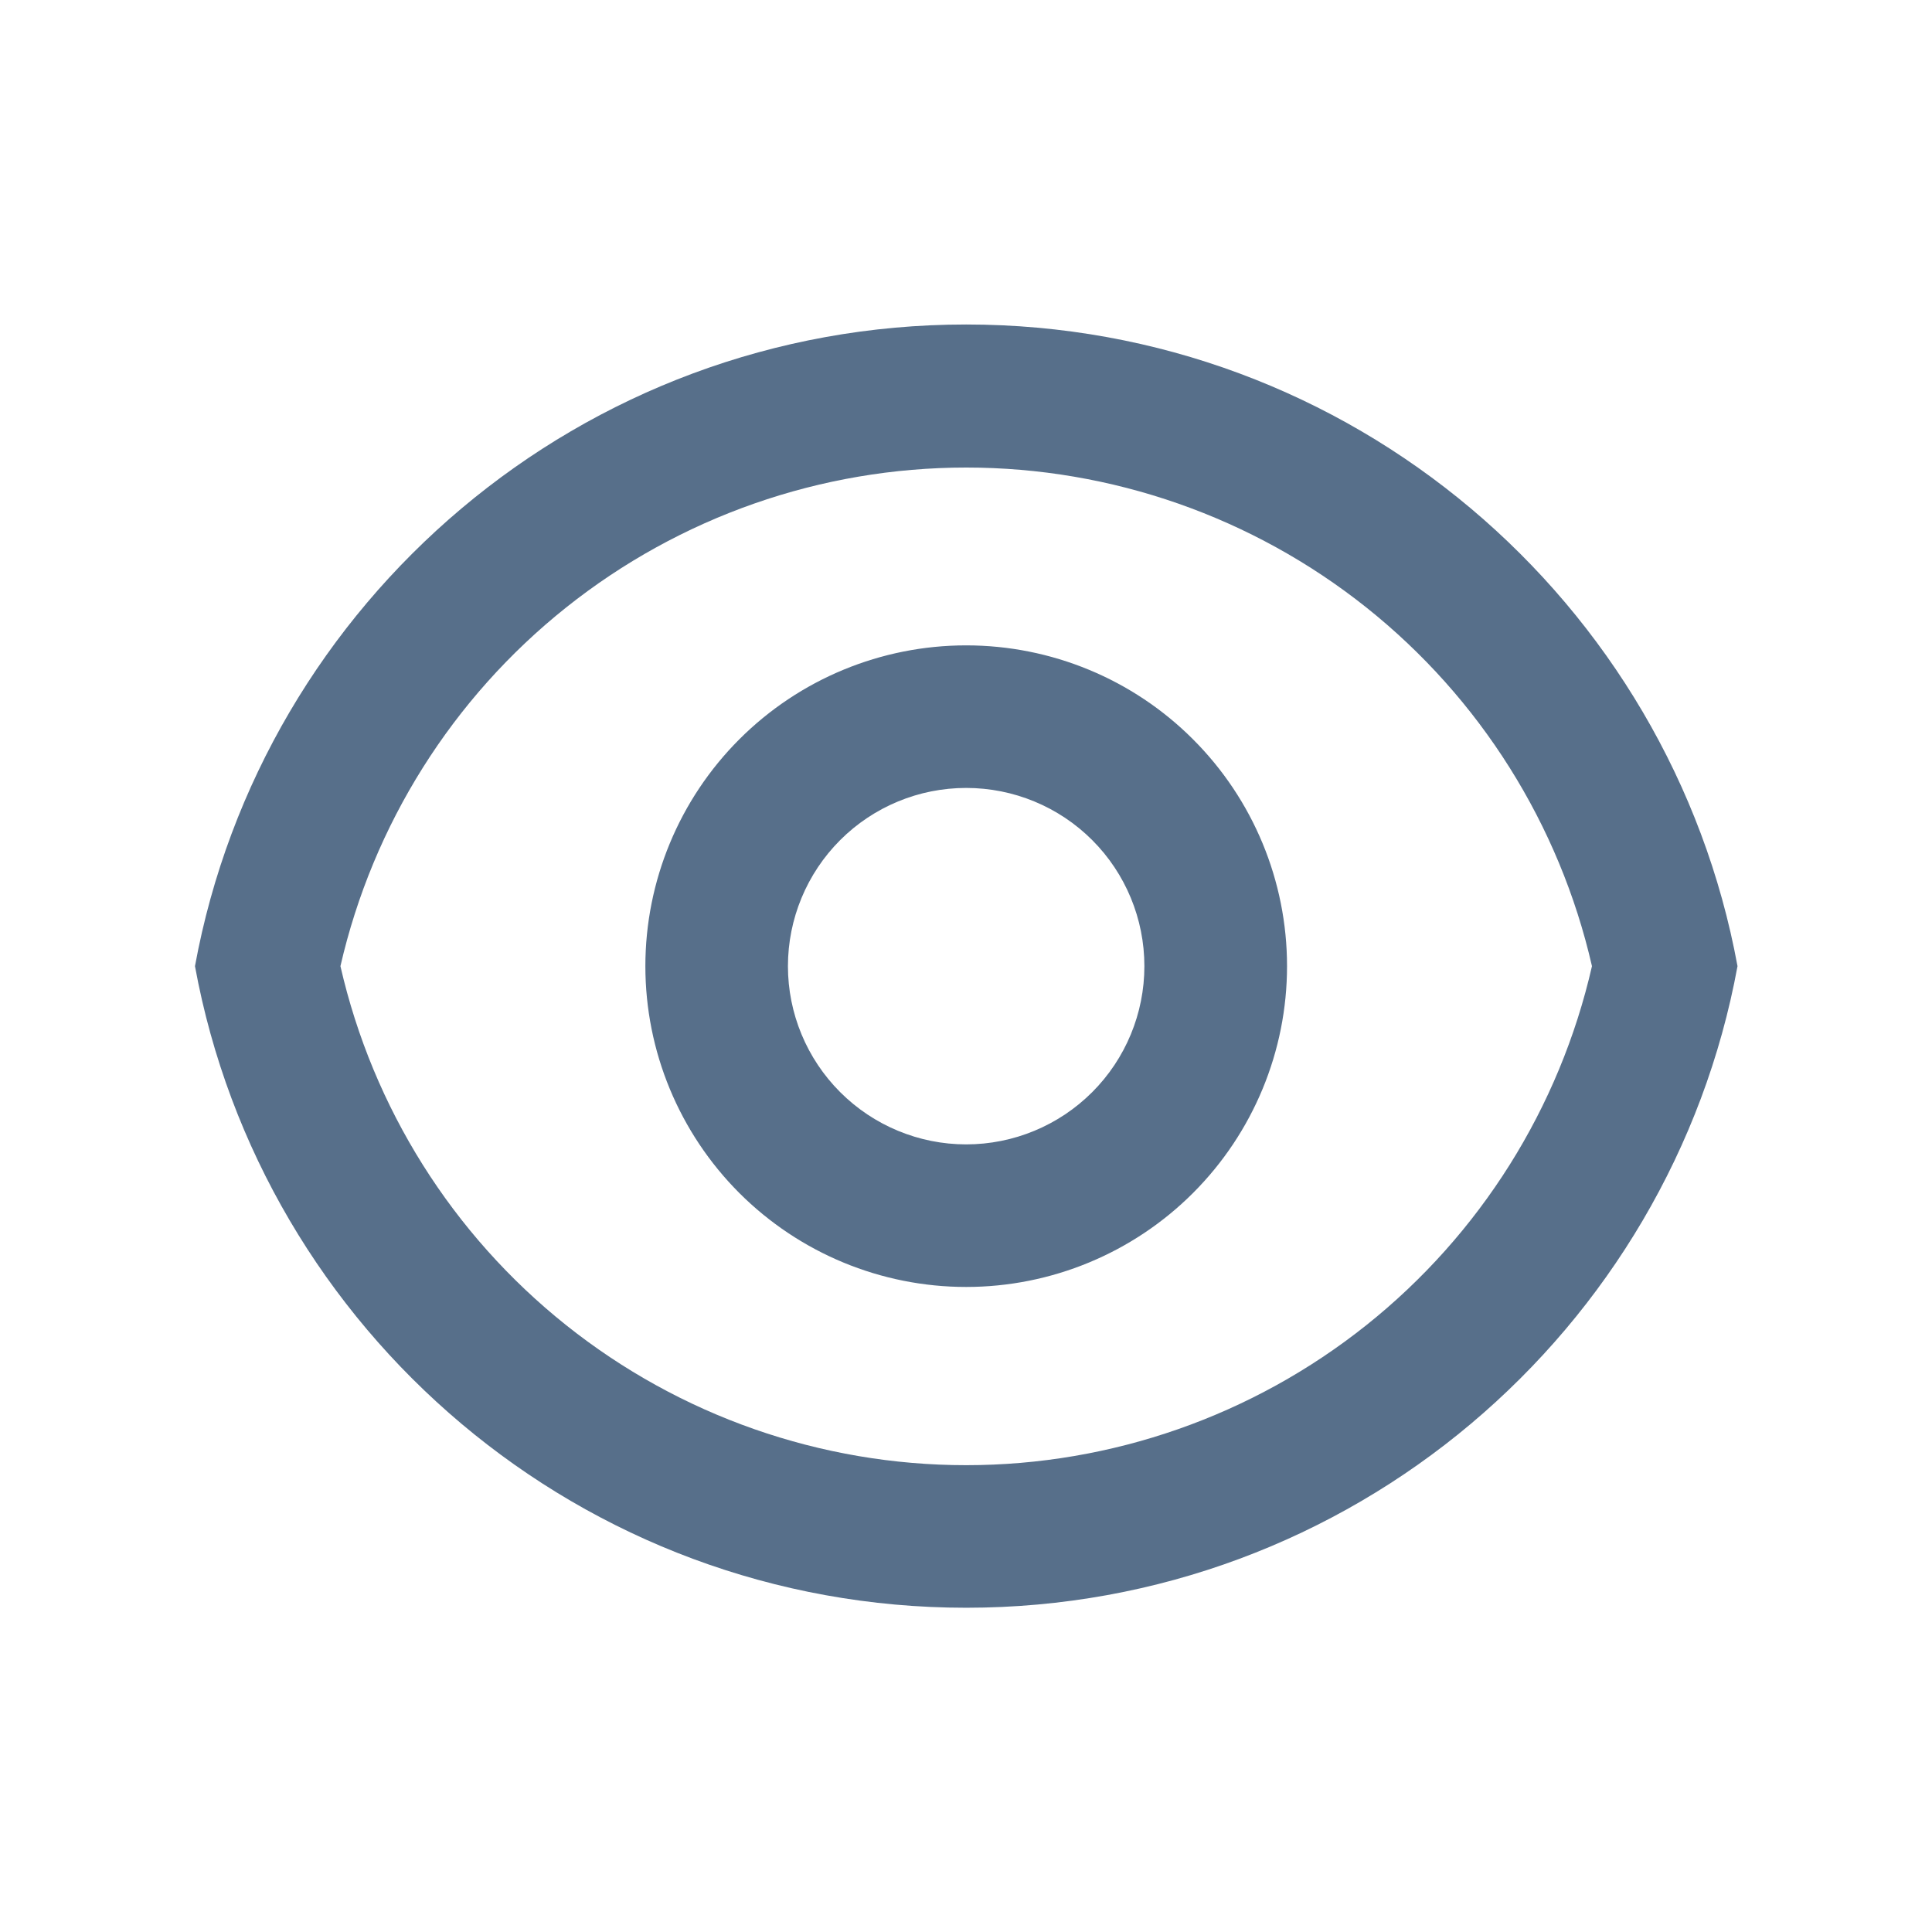 <svg width="24" height="24" viewBox="0 0 24 24" fill="none" xmlns="http://www.w3.org/2000/svg">
<path d="M12.002 4.031C16.778 4.031 20.75 7.467 21.584 12.002C20.751 16.536 16.778 19.972 12.002 19.972C7.227 19.972 3.254 16.536 2.422 12.002C3.254 7.467 7.227 4.031 12.002 4.031ZM12.002 18.201C13.809 18.201 15.562 17.587 16.974 16.461C18.386 15.335 19.374 13.763 19.776 12.002C19.373 10.242 18.385 8.671 16.973 7.546C15.56 6.421 13.808 5.808 12.003 5.808C10.197 5.808 8.445 6.421 7.033 7.546C5.621 8.671 4.633 10.242 4.229 12.002C4.632 13.763 5.62 15.335 7.032 16.461C8.444 17.587 10.196 18.201 12.002 18.201ZM12.002 15.987C10.945 15.987 9.932 15.567 9.184 14.82C8.437 14.072 8.017 13.059 8.017 12.002C8.017 10.945 8.437 9.931 9.184 9.184C9.932 8.436 10.945 8.017 12.002 8.017C13.059 8.017 14.073 8.436 14.82 9.184C15.568 9.931 15.988 10.945 15.988 12.002C15.988 13.059 15.568 14.072 14.82 14.82C14.073 15.567 13.059 15.987 12.002 15.987ZM12.002 14.216C12.59 14.216 13.153 13.982 13.568 13.567C13.983 13.152 14.216 12.589 14.216 12.002C14.216 11.415 13.983 10.851 13.568 10.436C13.153 10.021 12.59 9.788 12.002 9.788C11.415 9.788 10.852 10.021 10.437 10.436C10.022 10.851 9.788 11.415 9.788 12.002C9.788 12.589 10.022 13.152 10.437 13.567C10.852 13.982 11.415 14.216 12.002 14.216Z" fill="#576F8A"/>
</svg>

